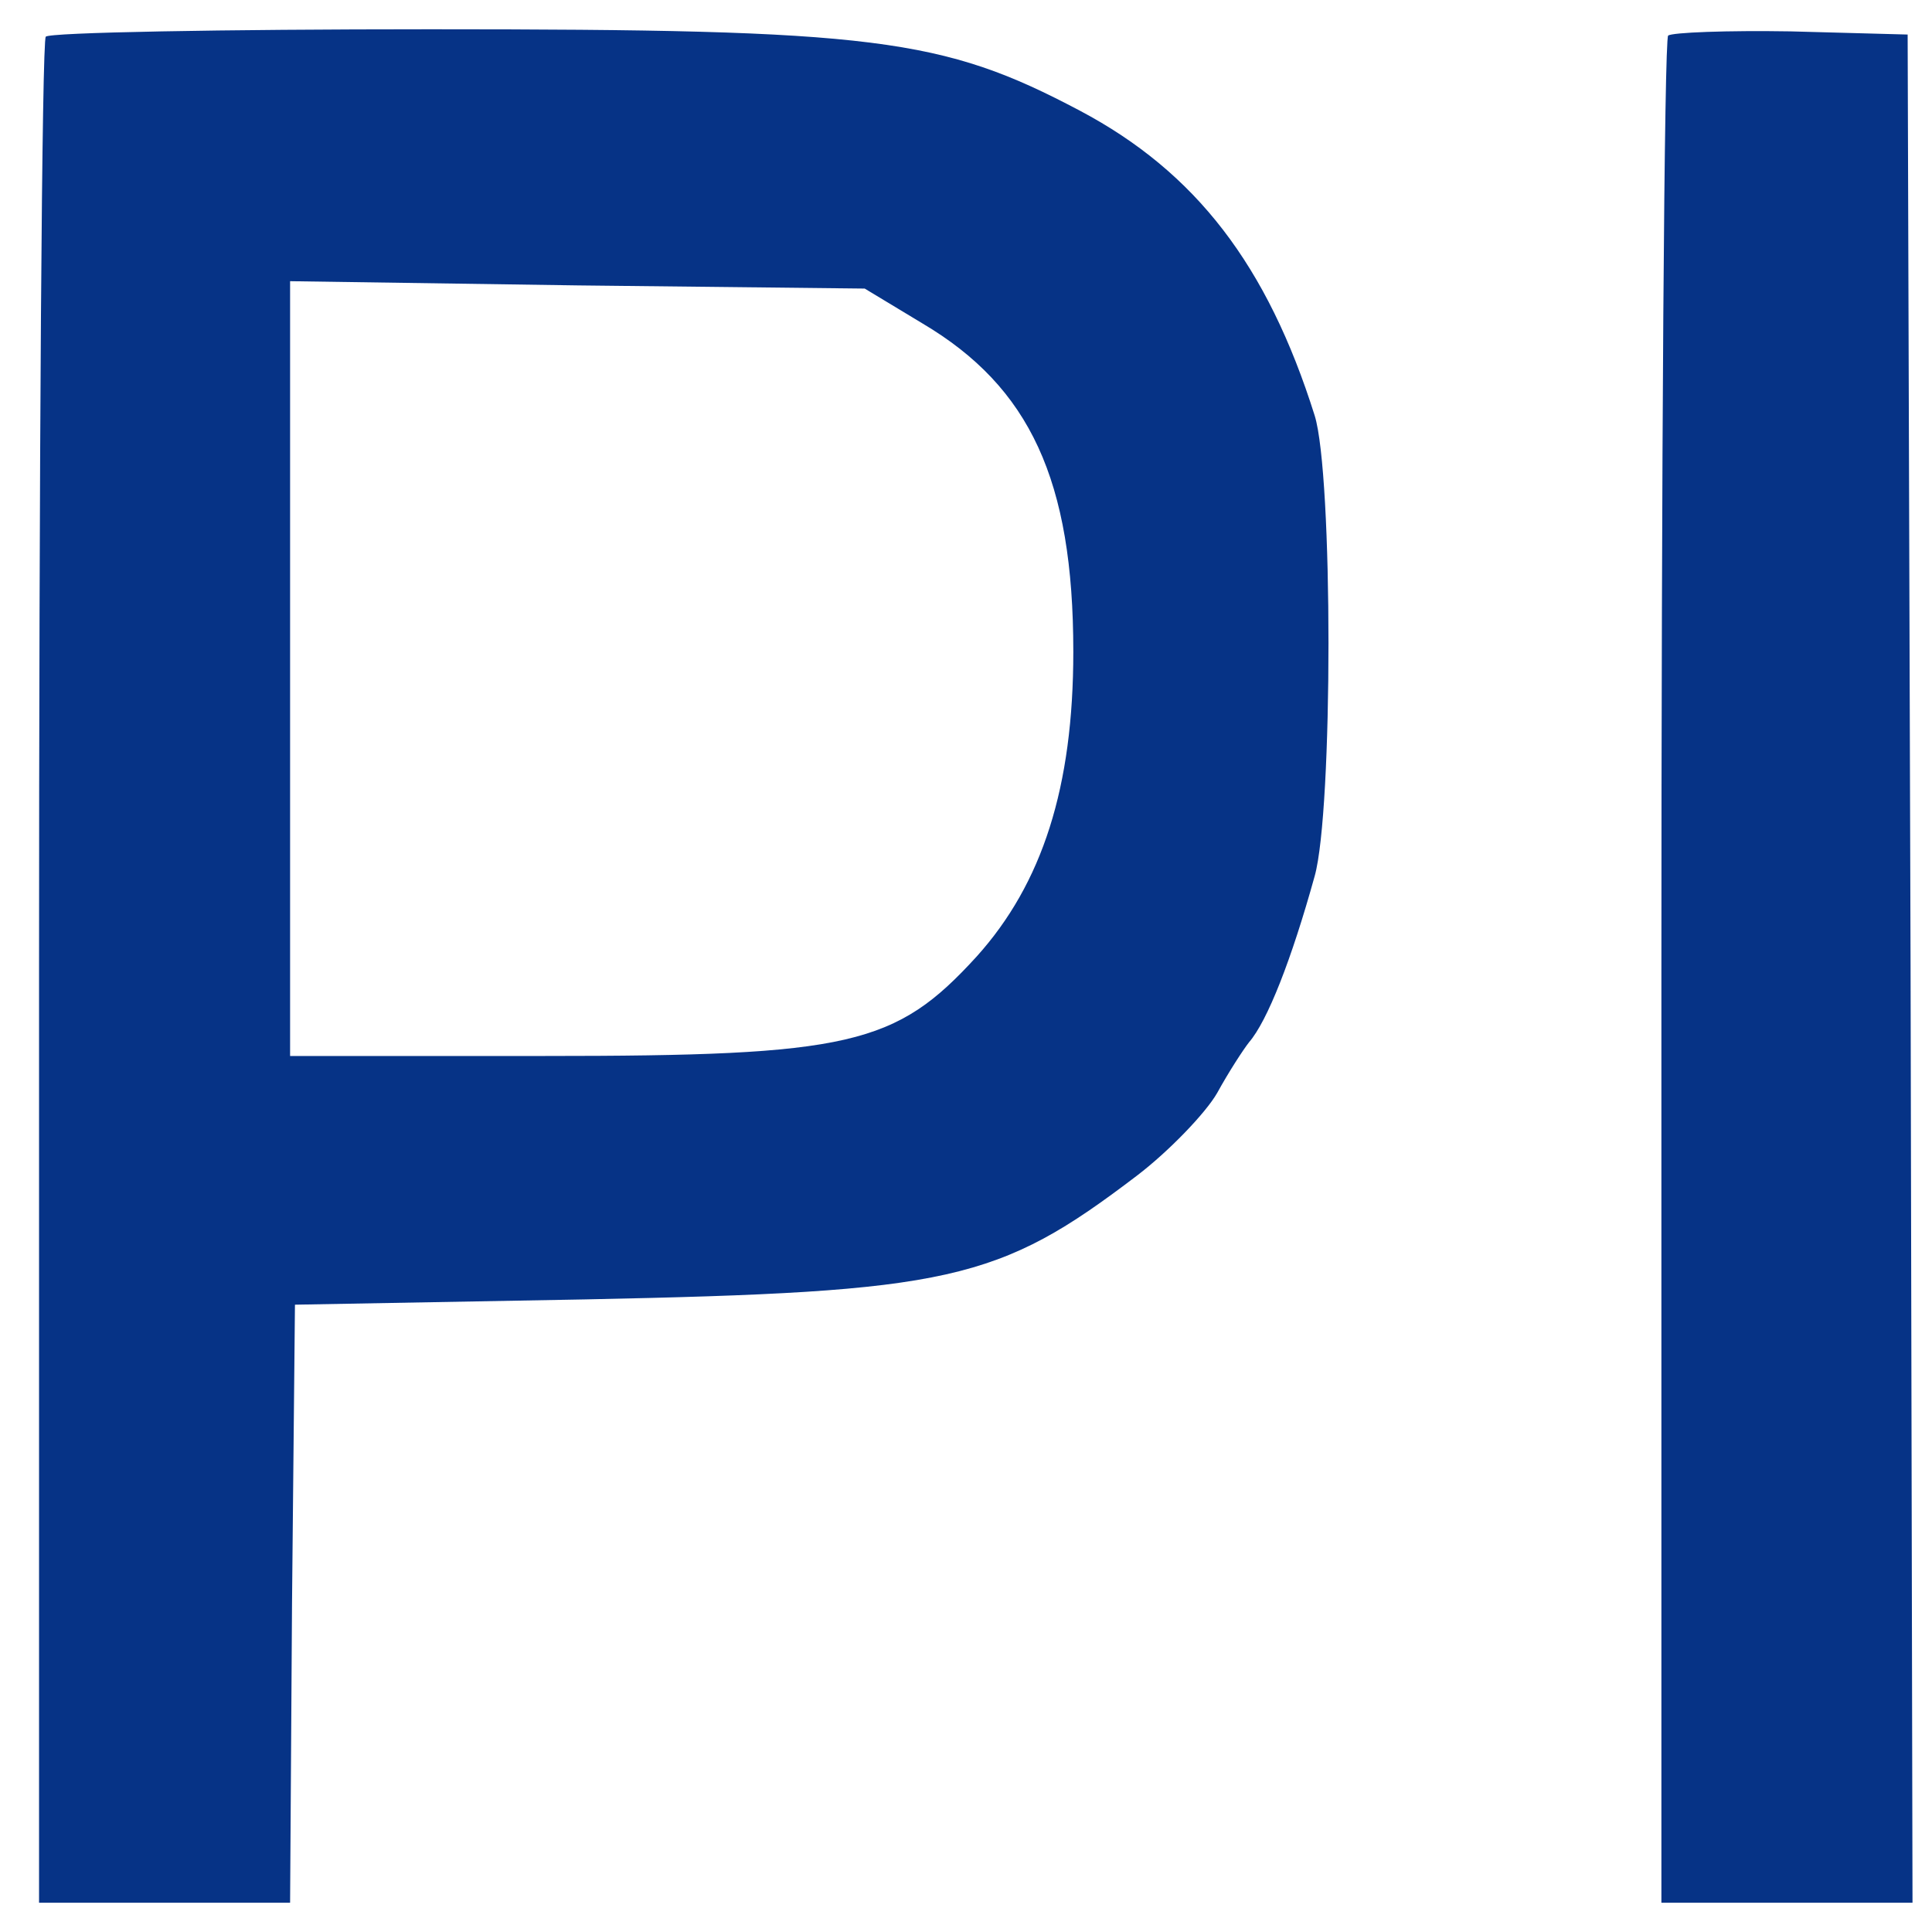 <svg width="32" height="32" viewBox="0 0 33 32" fill="none" xmlns="http://www.w3.org/2000/svg">
    <path
        d="M0.782 0.127C0.716 0.181 0.667 7.394 0.667 16.127V32H2.811H4.955L4.988 26.884L5.038 21.785L9.986 21.695C16.238 21.568 17.046 21.388 19.421 19.58C19.966 19.164 20.592 18.513 20.79 18.169C20.988 17.808 21.236 17.428 21.335 17.302C21.648 16.94 22.06 15.892 22.456 14.463C22.77 13.342 22.77 7.611 22.456 6.599C21.648 4.032 20.427 2.441 18.448 1.392C16.089 0.145 14.951 -7.18981e-07 7.347 -7.18981e-07C3.801 -7.18981e-07 0.832 0.054 0.782 0.127ZM15.759 5.026C17.59 6.111 18.333 7.702 18.333 10.63C18.333 12.945 17.805 14.59 16.683 15.837C15.298 17.356 14.522 17.537 9.293 17.537H4.955V10.92V4.303L9.871 4.375L14.77 4.429L15.759 5.026Z"
        fill="#063386" />
    <path
        d="M28.493 0.108C28.427 0.181 28.378 7.394 28.378 16.127V32H30.522H32.667L32.634 16.036L32.584 0.09L30.588 0.036C29.5 0.018 28.559 0.054 28.493 0.108Z"
        fill="#063386" />
</svg>